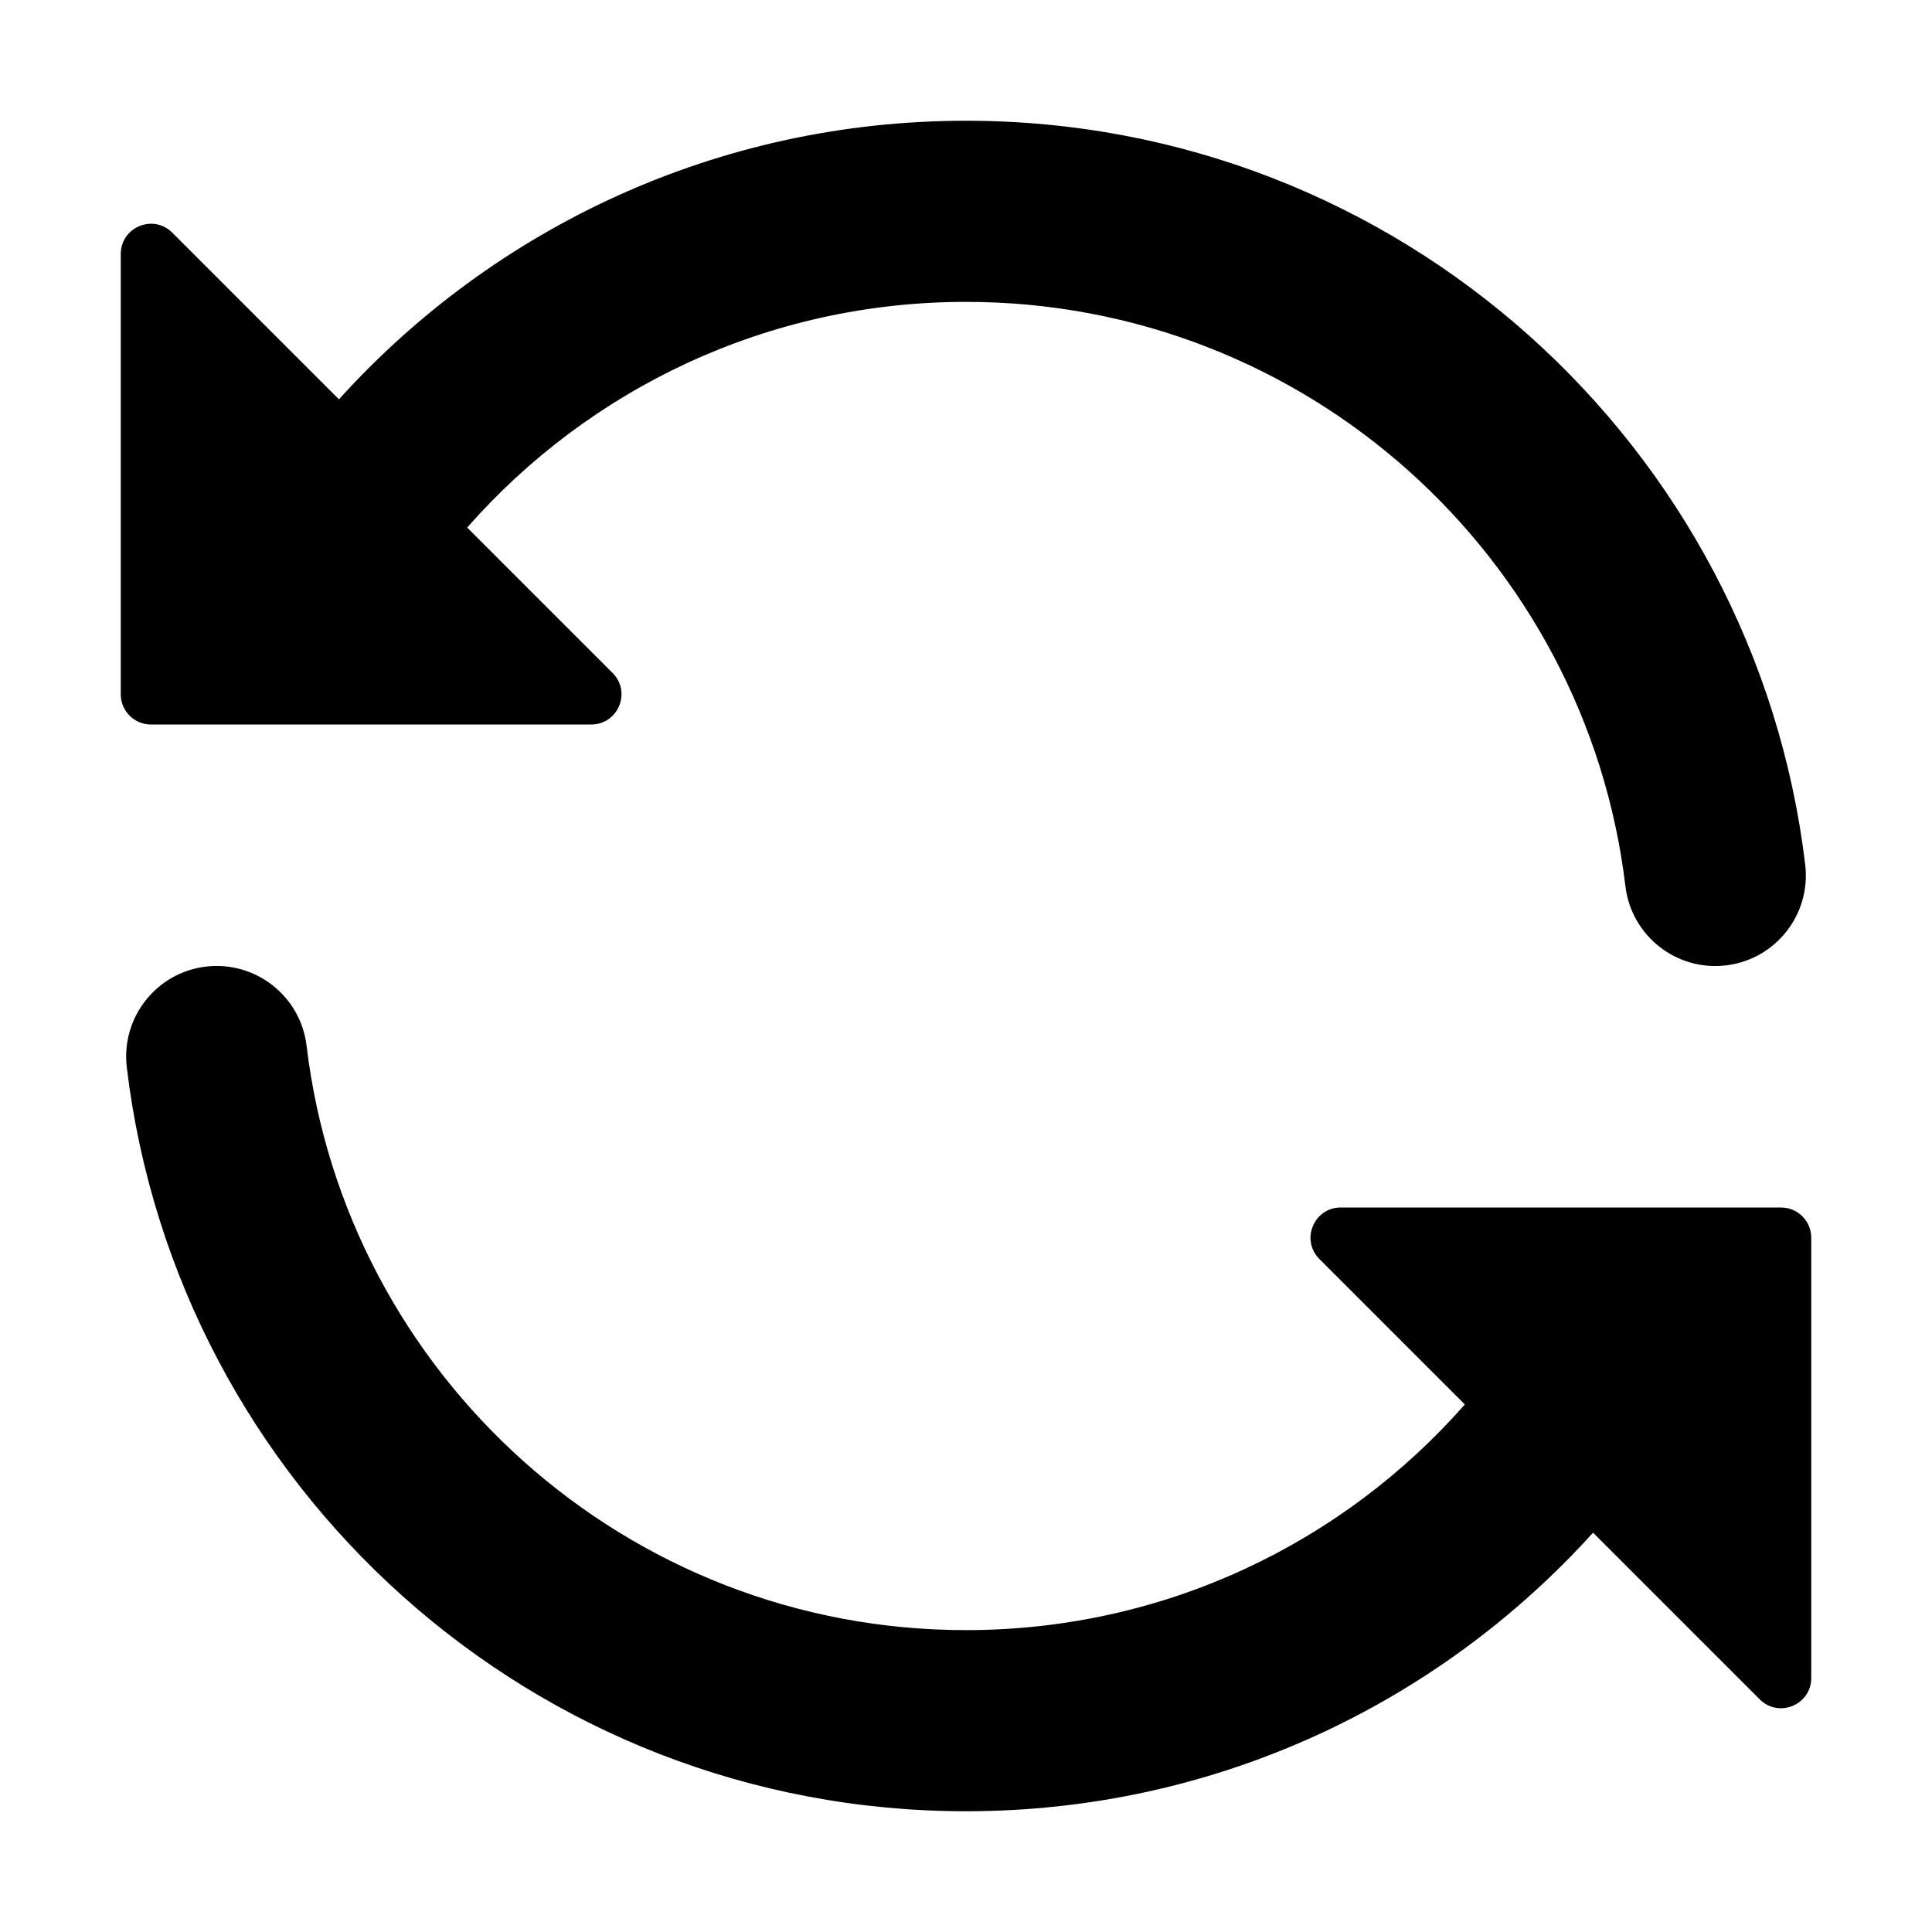<svg width="16" height="16" viewBox="0 0 16 16" xmlns="http://www.w3.org/2000/svg">
  <path fill-rule="evenodd" clip-rule="evenodd" d="M8 2.5C6.355 2.5 4.877 3.222 3.869 4.369L5.073 5.573C5.231 5.731 5.119 6 4.896 6H1.25C1.112 6 1 5.888 1 5.75V2.104C1 1.881 1.269 1.769 1.427 1.927L2.807 3.307C4.087 1.891 5.939 1 8 1C11.582 1 14.535 3.69 14.95 7.161C14.999 7.572 14.706 7.946 14.294 7.995C13.883 8.044 13.51 7.75 13.461 7.339C13.135 4.613 10.814 2.5 8 2.5ZM1.705 8.005C2.117 7.956 2.49 8.25 2.539 8.661C2.865 11.386 5.186 13.5 8 13.5C9.645 13.5 11.123 12.778 12.131 11.631L10.927 10.427C10.769 10.269 10.881 10 11.104 10H14.75C14.888 10 15 10.112 15 10.25V13.896C15 14.119 14.731 14.231 14.573 14.073L13.193 12.693C11.913 14.109 10.061 15 8 15C4.418 15 1.465 12.31 1.05 8.839C1.001 8.428 1.294 8.054 1.705 8.005Z"/>
</svg>
